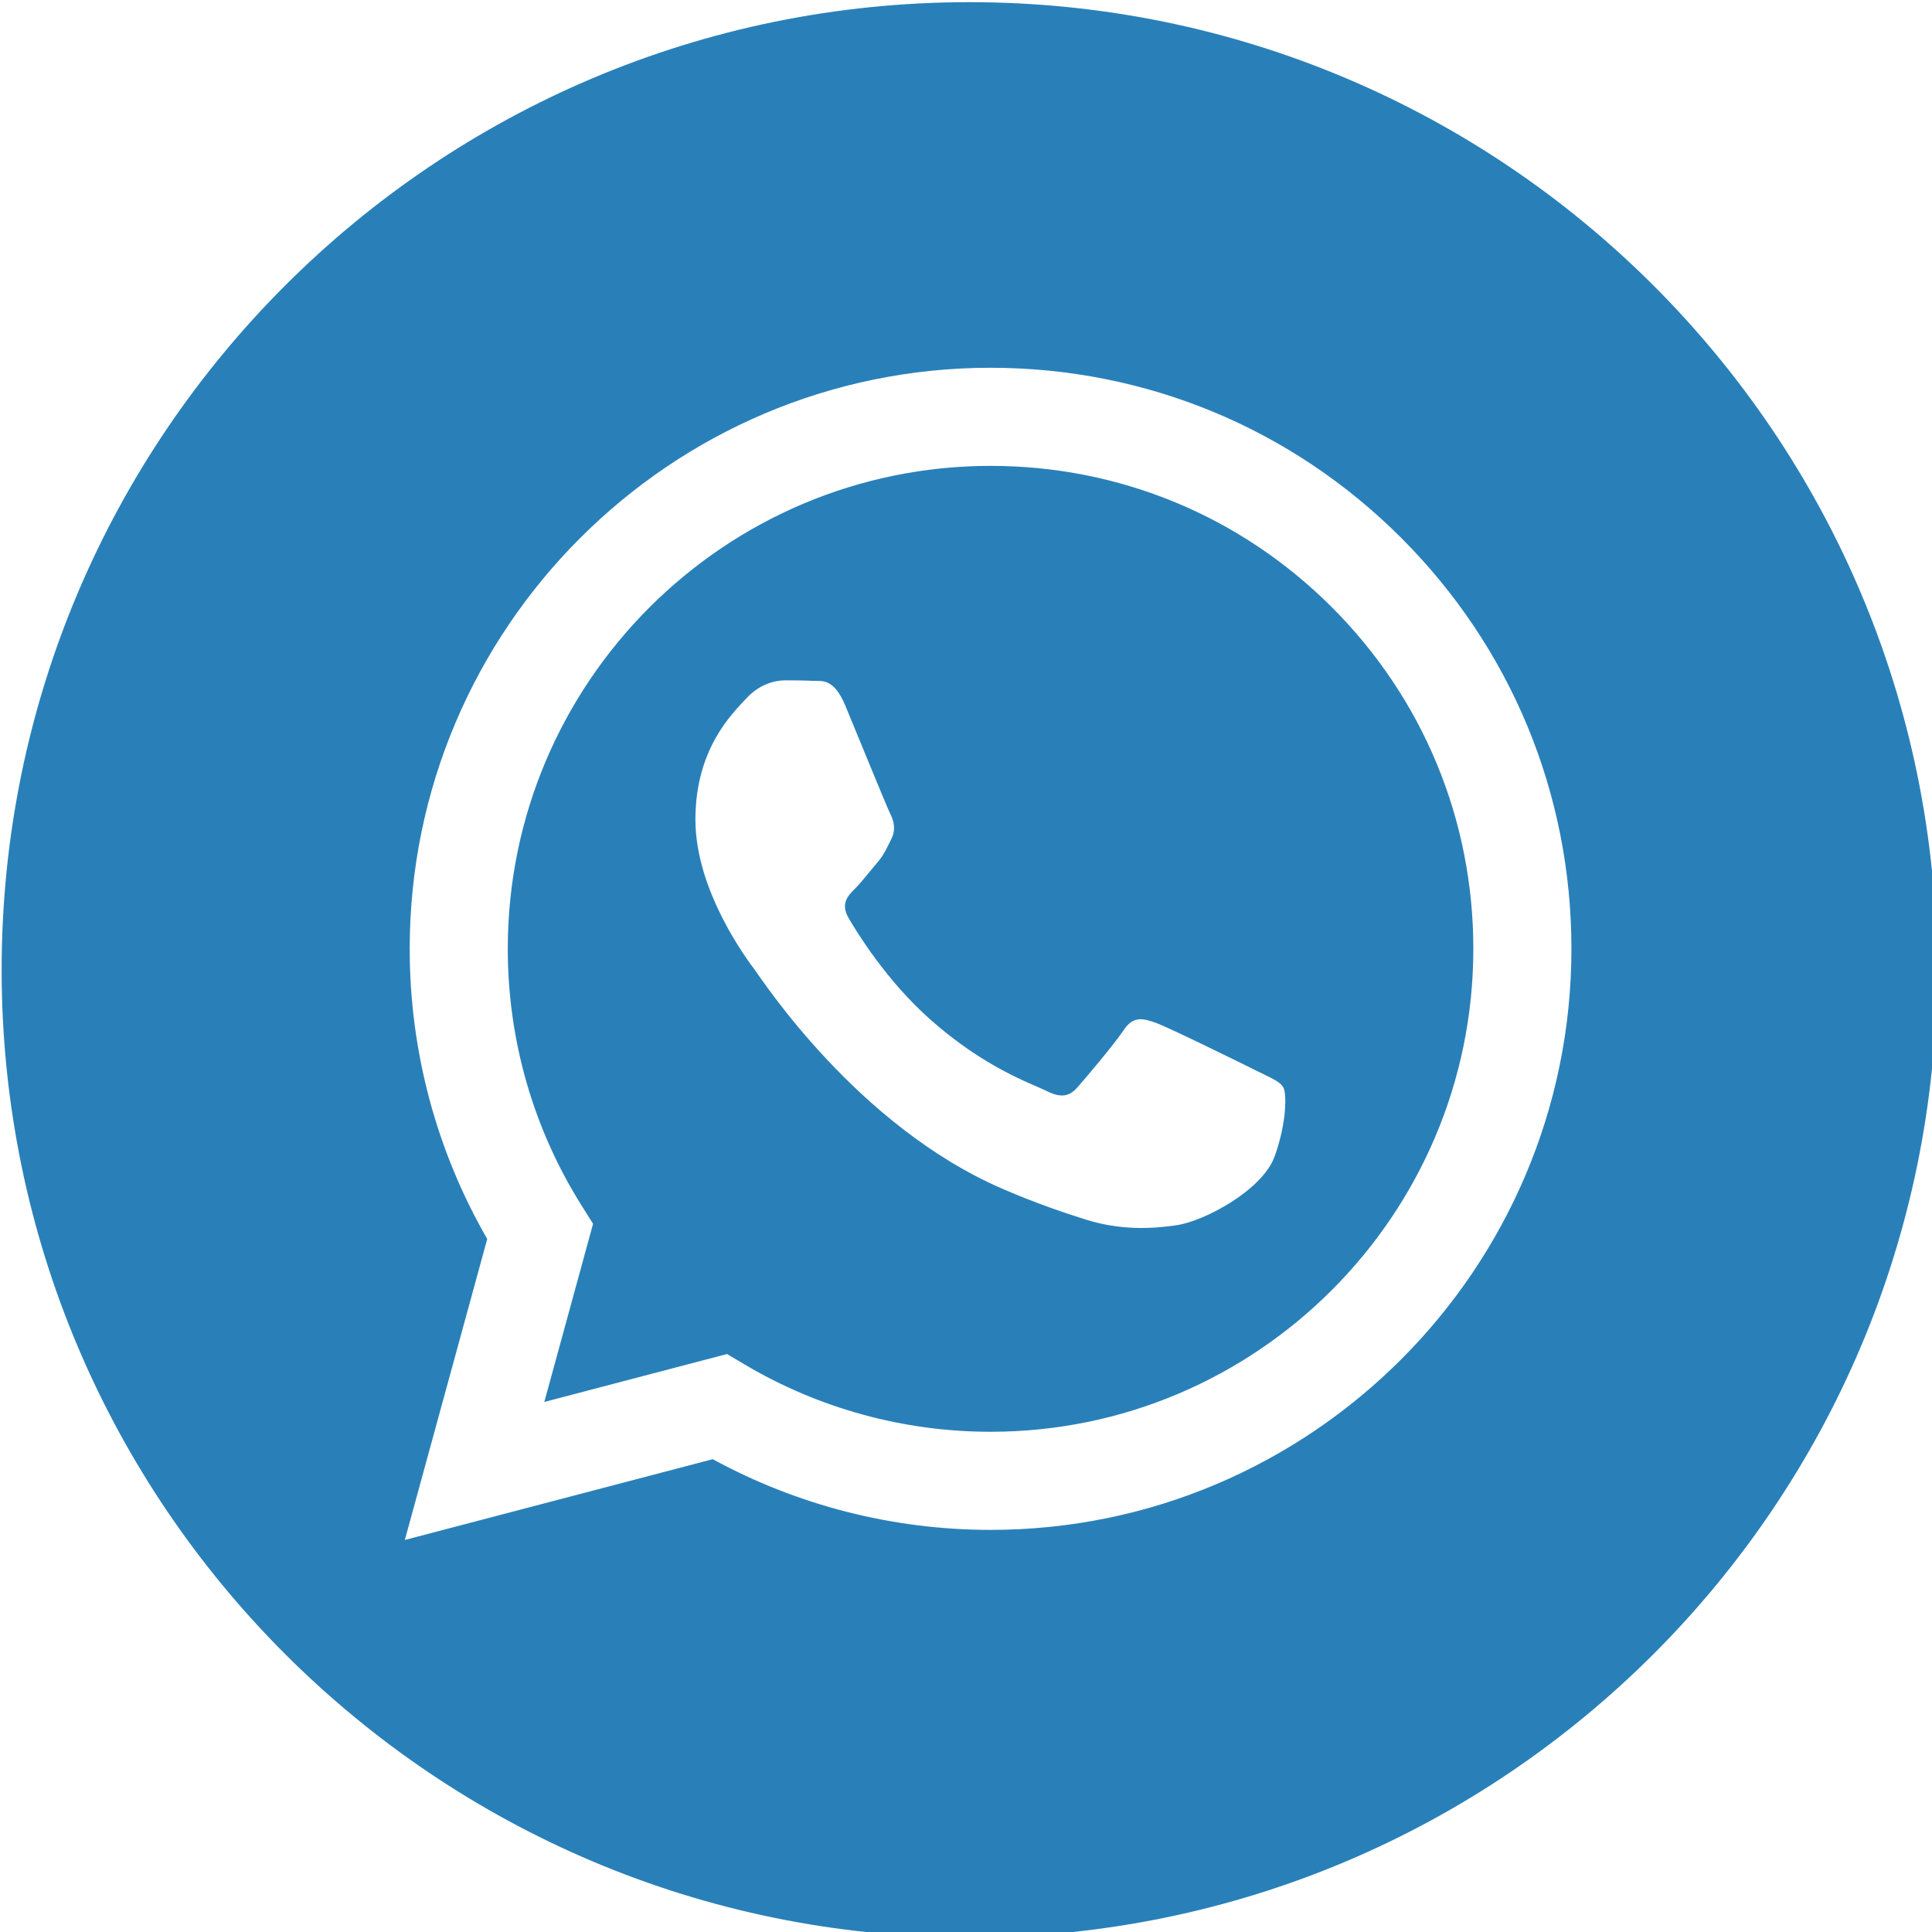 <svg width="444" height="444" viewBox="0 0 444 444" fill="none" xmlns="http://www.w3.org/2000/svg">
<path d="M227.69 107.062C166.49 107.062 116.717 156.831 116.694 218.003C116.685 238.968 122.551 259.384 133.657 277.049L136.295 281.247L125.087 322.188L167.08 311.173L171.13 313.577C188.165 323.685 207.692 329.034 227.6 329.043H227.645C288.799 329.043 338.57 279.27 338.594 218.092C338.606 188.447 327.076 160.57 306.129 139.599C285.182 118.629 257.324 107.072 227.69 107.062ZM292.951 265.706C290.172 273.496 276.845 280.607 270.437 281.565C264.69 282.424 257.419 282.782 249.429 280.243C244.585 278.706 238.372 276.654 230.414 273.217C196.955 258.769 175.103 225.081 173.436 222.854C171.768 220.629 159.816 204.768 159.816 188.35C159.816 171.934 168.433 163.864 171.49 160.524C174.546 157.187 178.161 156.351 180.384 156.351C182.608 156.351 184.834 156.372 186.776 156.469C188.824 156.572 191.574 155.691 194.282 162.194C197.061 168.874 203.731 185.291 204.566 186.961C205.4 188.63 205.955 190.578 204.844 192.804C203.732 195.028 203.177 196.421 201.509 198.368C199.841 200.316 198.005 202.716 196.505 204.211C194.836 205.875 193.097 207.68 195.042 211.018C196.989 214.358 203.682 225.28 213.598 234.125C226.338 245.487 237.085 249.01 240.421 250.679C243.756 252.35 245.702 252.069 247.647 249.845C249.593 247.619 255.986 240.105 258.209 236.766C260.432 233.428 262.656 233.985 265.713 235.097C268.77 236.212 285.169 244.279 288.505 245.948C291.84 247.618 294.063 248.453 294.897 249.845C295.73 251.235 295.73 257.913 292.951 265.706Z" fill="#2980b9"/>
<path d="M222.766 0.498C99.947 0.498 0.377 100.051 0.377 222.869C0.377 345.688 99.947 445.258 222.766 445.258C345.575 445.258 445.146 345.688 445.146 222.869C445.146 100.051 345.575 0.498 222.766 0.498ZM227.646 351.589C227.642 351.589 227.649 351.589 227.646 351.589H227.591C205.25 351.58 183.297 345.975 163.8 335.341L93.036 353.903L111.974 284.731C100.292 264.487 94.146 241.524 94.156 217.996C94.185 144.397 154.069 84.517 227.645 84.517C263.354 84.532 296.871 98.433 322.073 123.665C347.276 148.896 361.148 182.434 361.135 218.103C361.103 291.703 301.216 351.589 227.646 351.589Z" fill="#2980b9"/>
</svg>
